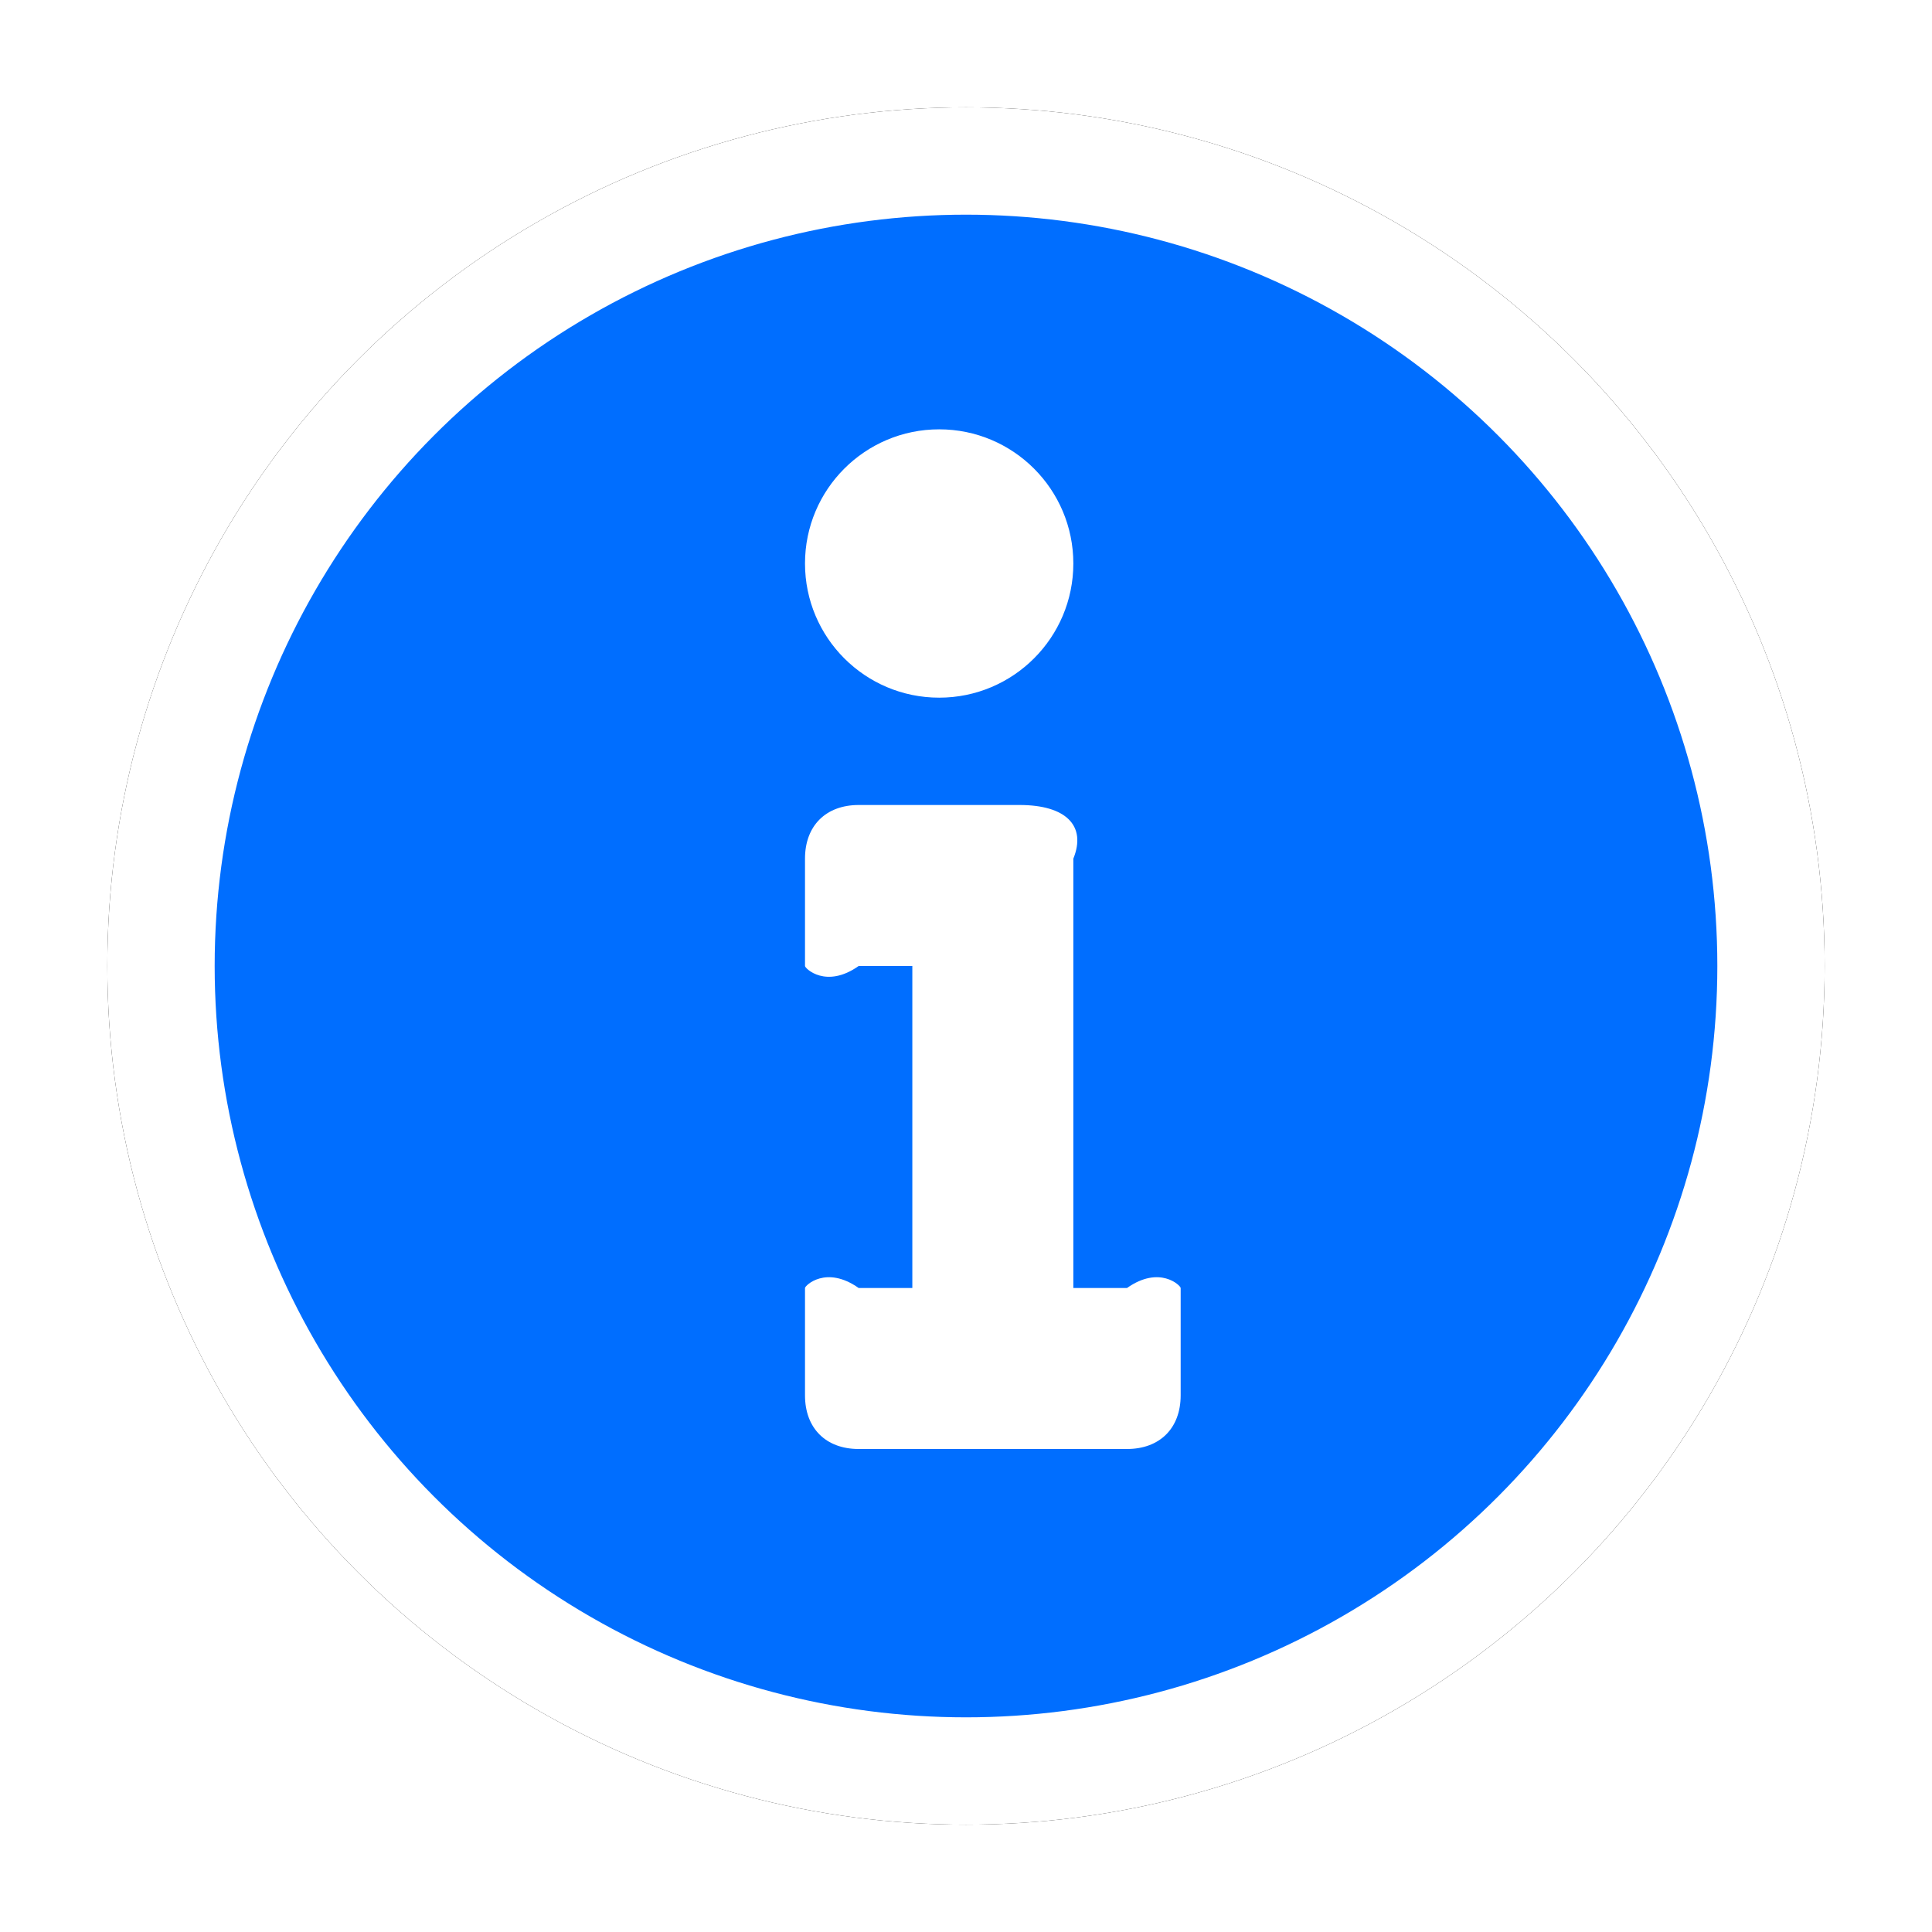 <?xml version="1.0" encoding="UTF-8"?>
<svg xmlns="http://www.w3.org/2000/svg" onmouseup="{ if(window.parent.document.onmouseup) window.parent.document.onmouseup(arguments[0]);}" viewBox="0 0 36 36" height="128" width="128" xmlns:xlink="http://www.w3.org/1999/xlink"><defs><circle data-cppathid="10000" r="16" cy="18" cx="18" id="info-b"/><filter filterUnits="objectBoundingBox" y="-9.4%" x="-9.4%" height="118.8%" width="118.8%" id="info-a"><feOffset result="shadowOffsetOuter1" in="SourceAlpha"/><feGaussianBlur stdDeviation="1" result="shadowBlurOuter1" in="shadowOffsetOuter1"/><feComposite result="shadowBlurOuter1" operator="out" in2="SourceAlpha" in="shadowBlurOuter1"/><feColorMatrix values="0 0 0 0 0   0 0 0 0 0   0 0 0 0 0  0 0 0 0.5 0" in="shadowBlurOuter1"/></filter></defs><g fill-rule="evenodd" fill="none"><rect data-cppathid="10001" opacity="0" fill="#7ED321" height="128" width="128"/><use xlink:href="#info-b" filter="url(#info-a)" fill="#000"/><circle style="fill:#006eff" data-cppathid="10002" stroke-width="2" stroke-linejoin="square" stroke="#FFF" fill="#000" r="15" cy="18" cx="18"/><path style="fill:#ffffff" data-cppathid="10003" d="M22,26 C22,26.616 21.608,27 21,27 L16,27 C15.392,27 15,26.616 15,26 L15,24 C15,23.955 15.392,23.571 16,24 L17,24 L17,18 L16,18 C15.392,18.429 15,18.045 15,18 L15,16 C15,15.384 15.392,15 16,15 L19,15 C19.858,15 20.25,15.384 20,16 L20,24 L21,24 C21.608,23.571 22,23.955 22,24 L22,26 Z" fill="#FFF"/><circle data-cppathid="10004" fill="#FFF" r="2.5" cy="10.5" cx="17.5"/></g></svg>